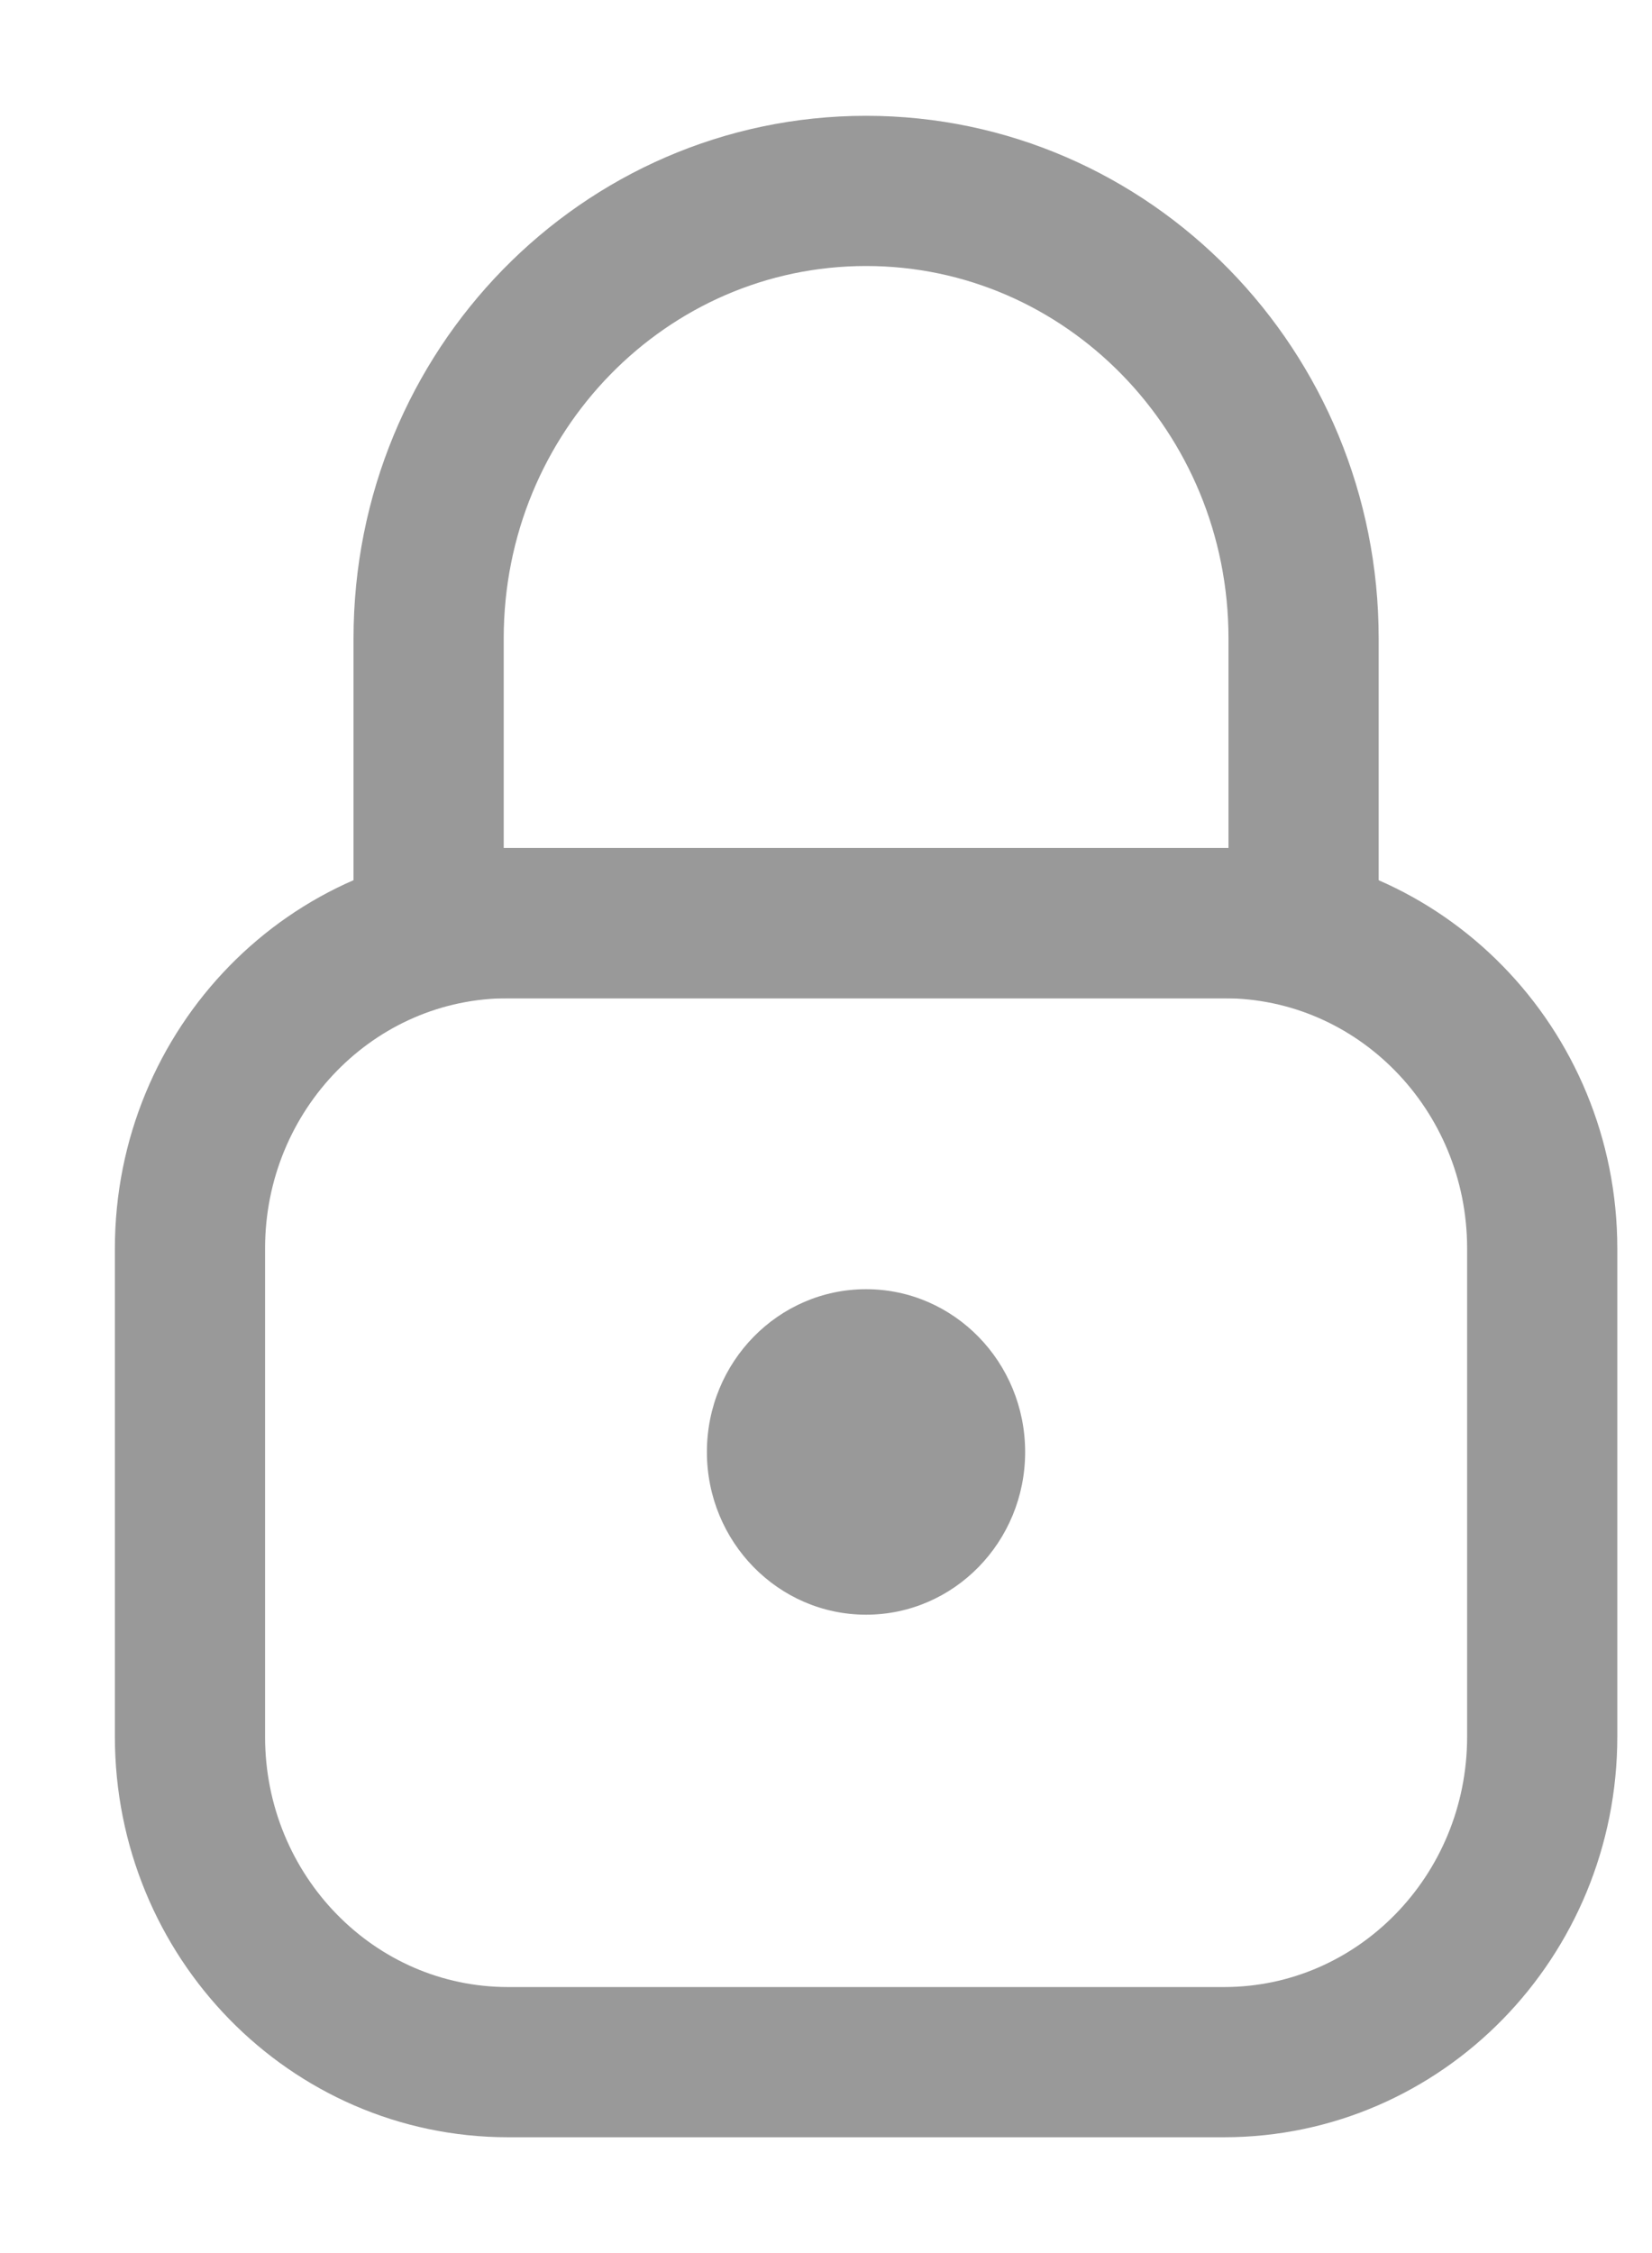 <?xml version="1.0" encoding="UTF-8" standalone="no"?>
<svg width="11px" height="15px" viewBox="0 0 11 15" version="1.1" xmlns="http://www.w3.org/2000/svg" xmlns:xlink="http://www.w3.org/1999/xlink">
    <!-- Generator: Sketch 41.2 (35397) - http://www.bohemiancoding.com/sketch -->
    <title>Page 1</title>
    <desc>Created with Sketch.</desc>
    <defs></defs>
    <g id="170124" stroke="none" stroke-width="1" fill="none" fill-rule="evenodd" opacity="0.4">
        <g id="Auth-Token-Overview" transform="translate(-333, -336)">
            <g id="Group-6" transform="translate(332, 333)">
                <g id="Group-5" transform="translate(2, 0)">
                    <g id="Page-1" transform="translate(0, 4)">
                        <path d="M5.826,8.667 C5.826,9.265 5.352,9.75 4.767,9.75 C4.182,9.75 3.707,9.265 3.707,8.667 C3.707,8.068 4.182,7.583 4.767,7.583 C5.352,7.583 5.826,8.068 5.826,8.667 L5.826,8.667 Z" id="Stroke-1" fill="#000000"></path>
                        <path d="M9.269,7.312 C9.269,6.116 8.32,5.146 7.15,5.146 L2.383,5.146 C1.213,5.146 0.265,6.116 0.265,7.312 L0.265,10.562 C0.265,11.759 1.213,12.729 2.383,12.729 L7.15,12.729 C8.32,12.729 9.269,11.759 9.269,10.562 L9.269,7.312 L9.269,7.312 Z" id="Stroke-3" stroke="#000000" stroke-linejoin="round"></path>
                        <path d="M1.854,3.25 C1.854,1.604 3.158,0.271 4.767,0.271 C6.375,0.271 7.68,1.604 7.68,3.25 L7.68,5.146 L1.854,5.146 L1.854,3.25 L1.854,3.25 Z" id="Stroke-5" stroke="#000000" stroke-linejoin="round"></path>
                    </g>
                </g>
            </g>
        </g>
    </g>
</svg>